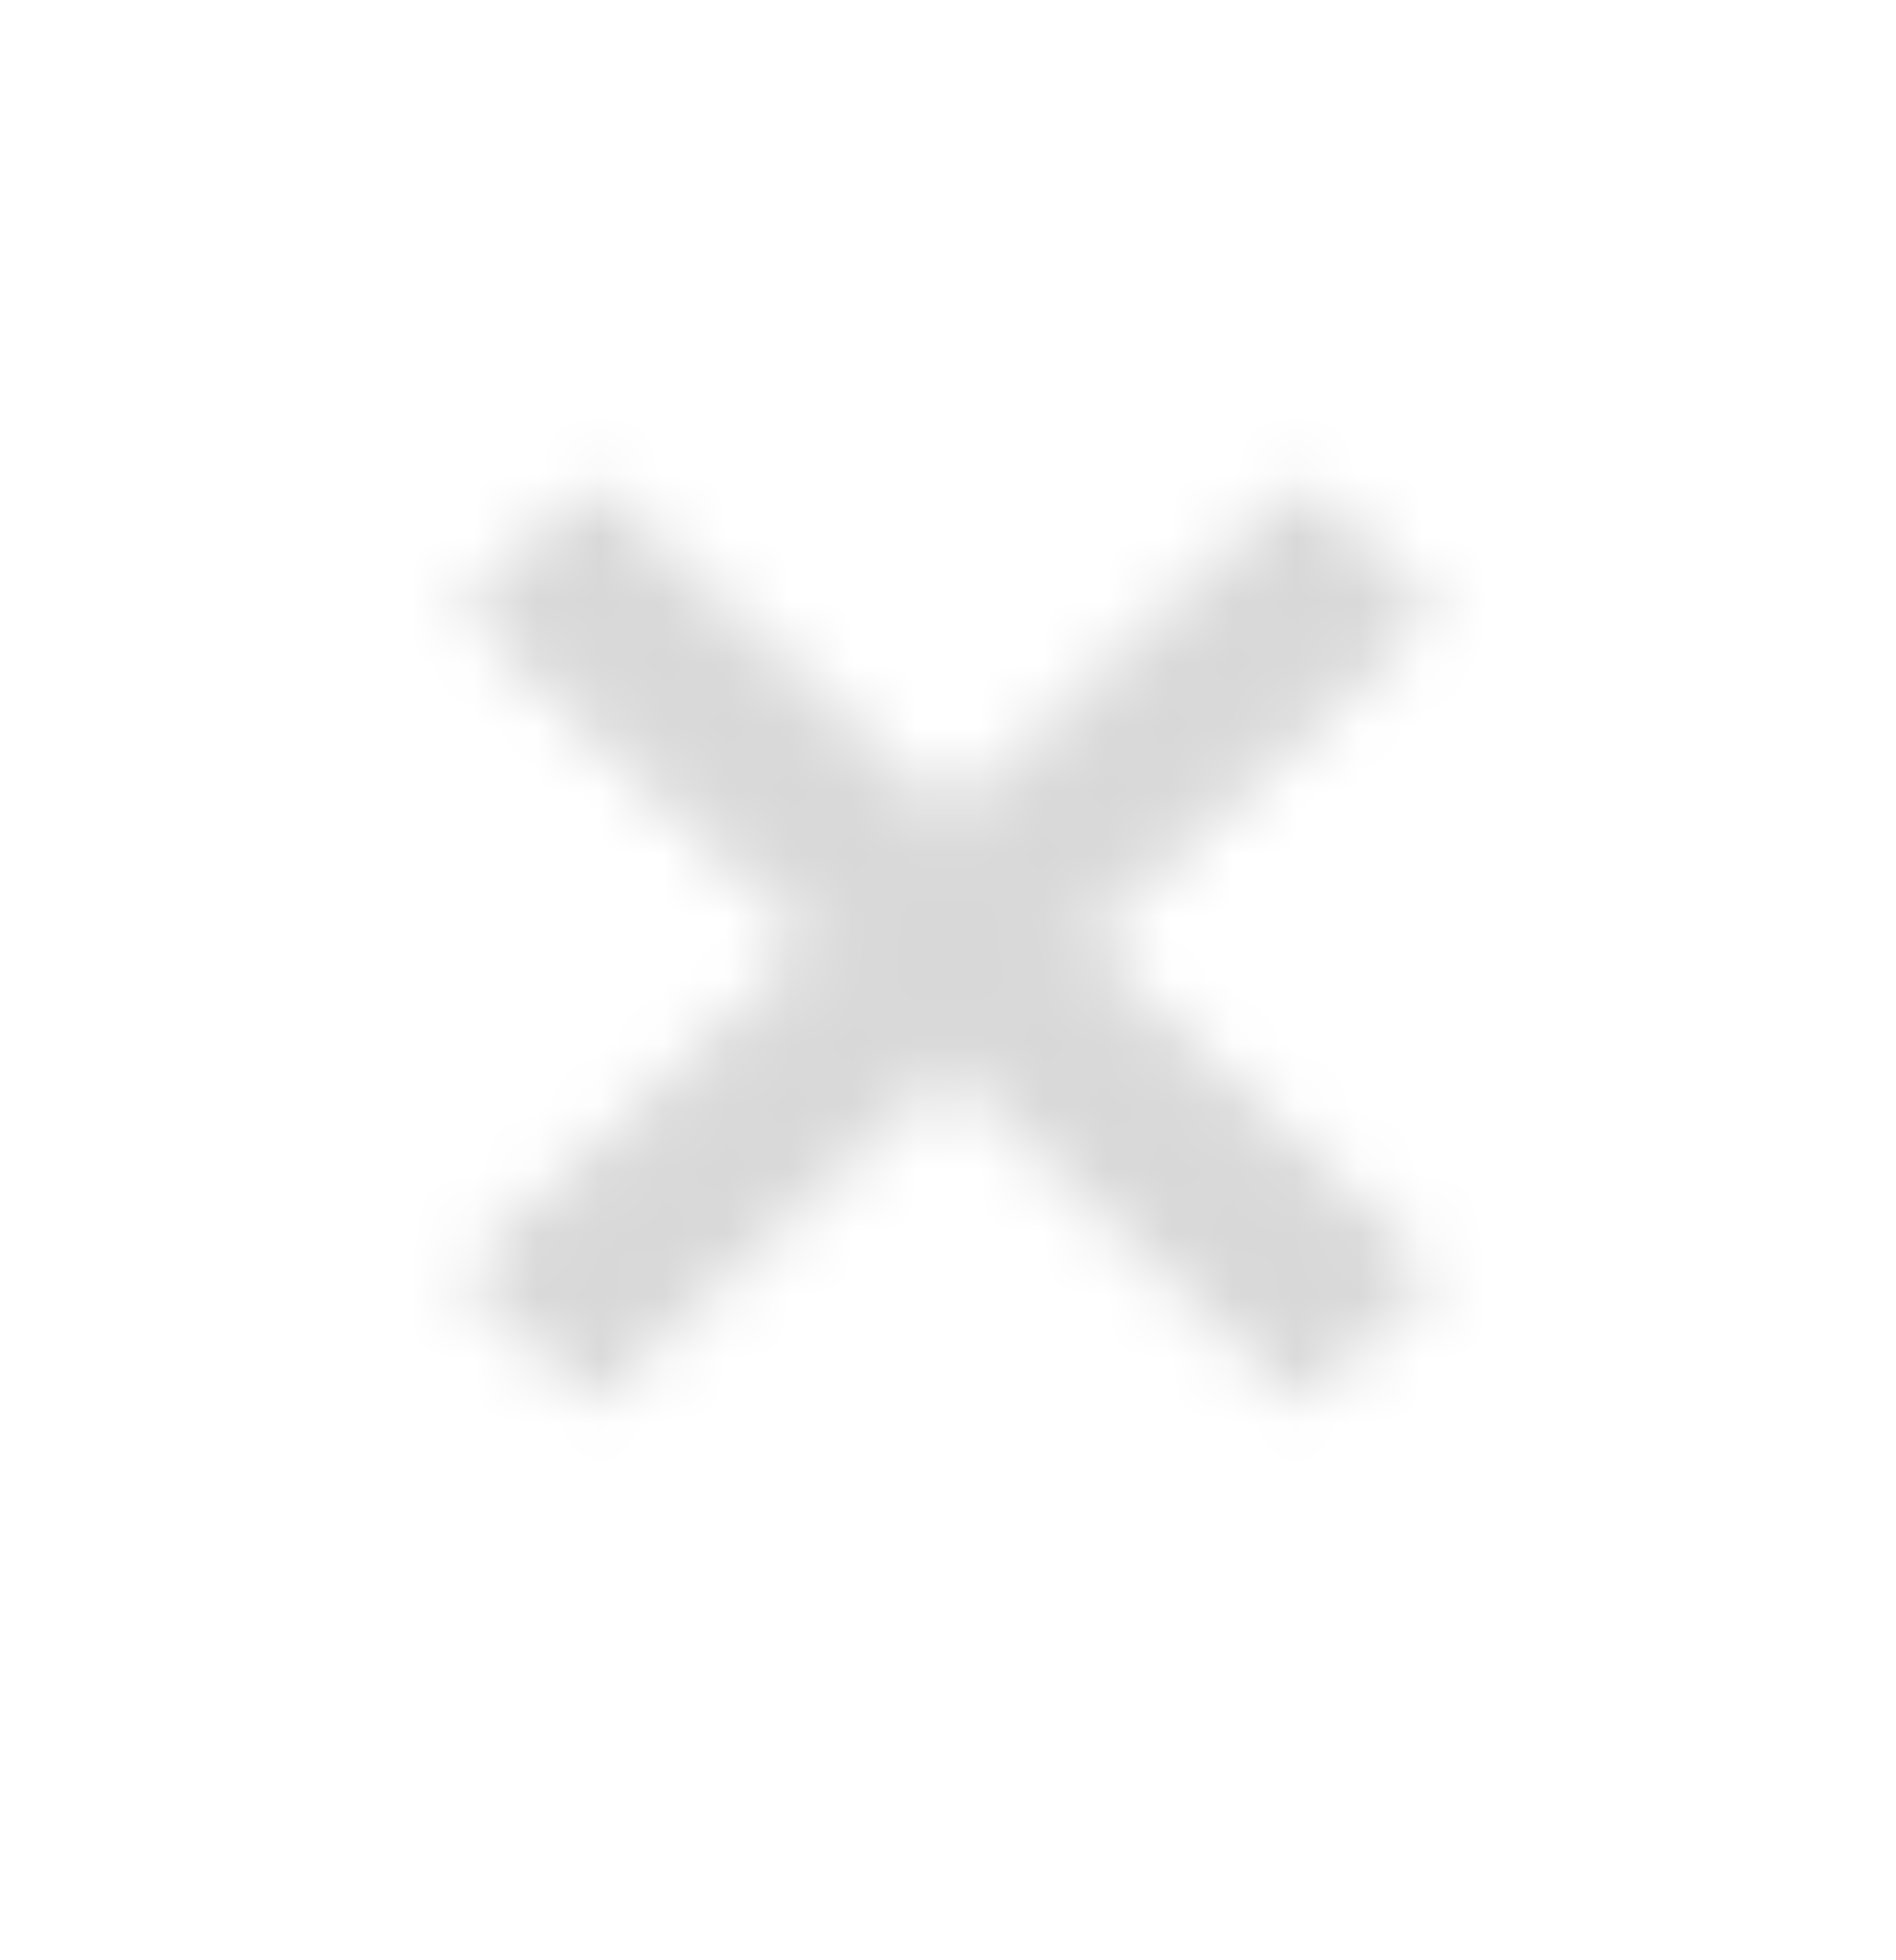 <svg width="30" height="31" viewBox="0 0 30 31" fill="none" xmlns="http://www.w3.org/2000/svg">
<mask id="mask0" mask-type="alpha" maskUnits="userSpaceOnUse" x="7" y="7" width="16" height="16">
<path fill-rule="evenodd" clip-rule="evenodd" d="M22 9.642L20.59 8.312L15 13.582L9.41 8.312L8 9.642L13.59 14.912L8 20.181L9.41 21.511L15 16.241L20.59 21.511L22 20.181L16.41 14.912L22 9.642Z" fill="white" stroke="white"/>
</mask>
<g mask="url(#mask0)">
<g filter="url(#filter0_d)">
<rect x="2" y="2.656" width="26" height="24.511" fill="#D8D8D8"/>
</g>
</g>
<defs>
<filter id="filter0_d" x="-2" y="2.656" width="34" height="32.511" filterUnits="userSpaceOnUse" color-interpolation-filters="sRGB">
<feFlood flood-opacity="0" result="BackgroundImageFix"/>
<feColorMatrix in="SourceAlpha" type="matrix" values="0 0 0 0 0 0 0 0 0 0 0 0 0 0 0 0 0 0 127 0"/>
<feOffset dy="4"/>
<feGaussianBlur stdDeviation="2"/>
<feColorMatrix type="matrix" values="0 0 0 0 0 0 0 0 0 0 0 0 0 0 0 0 0 0 0.25 0"/>
<feBlend mode="normal" in2="BackgroundImageFix" result="effect1_dropShadow"/>
<feBlend mode="normal" in="SourceGraphic" in2="effect1_dropShadow" result="shape"/>
</filter>
</defs>
</svg>

